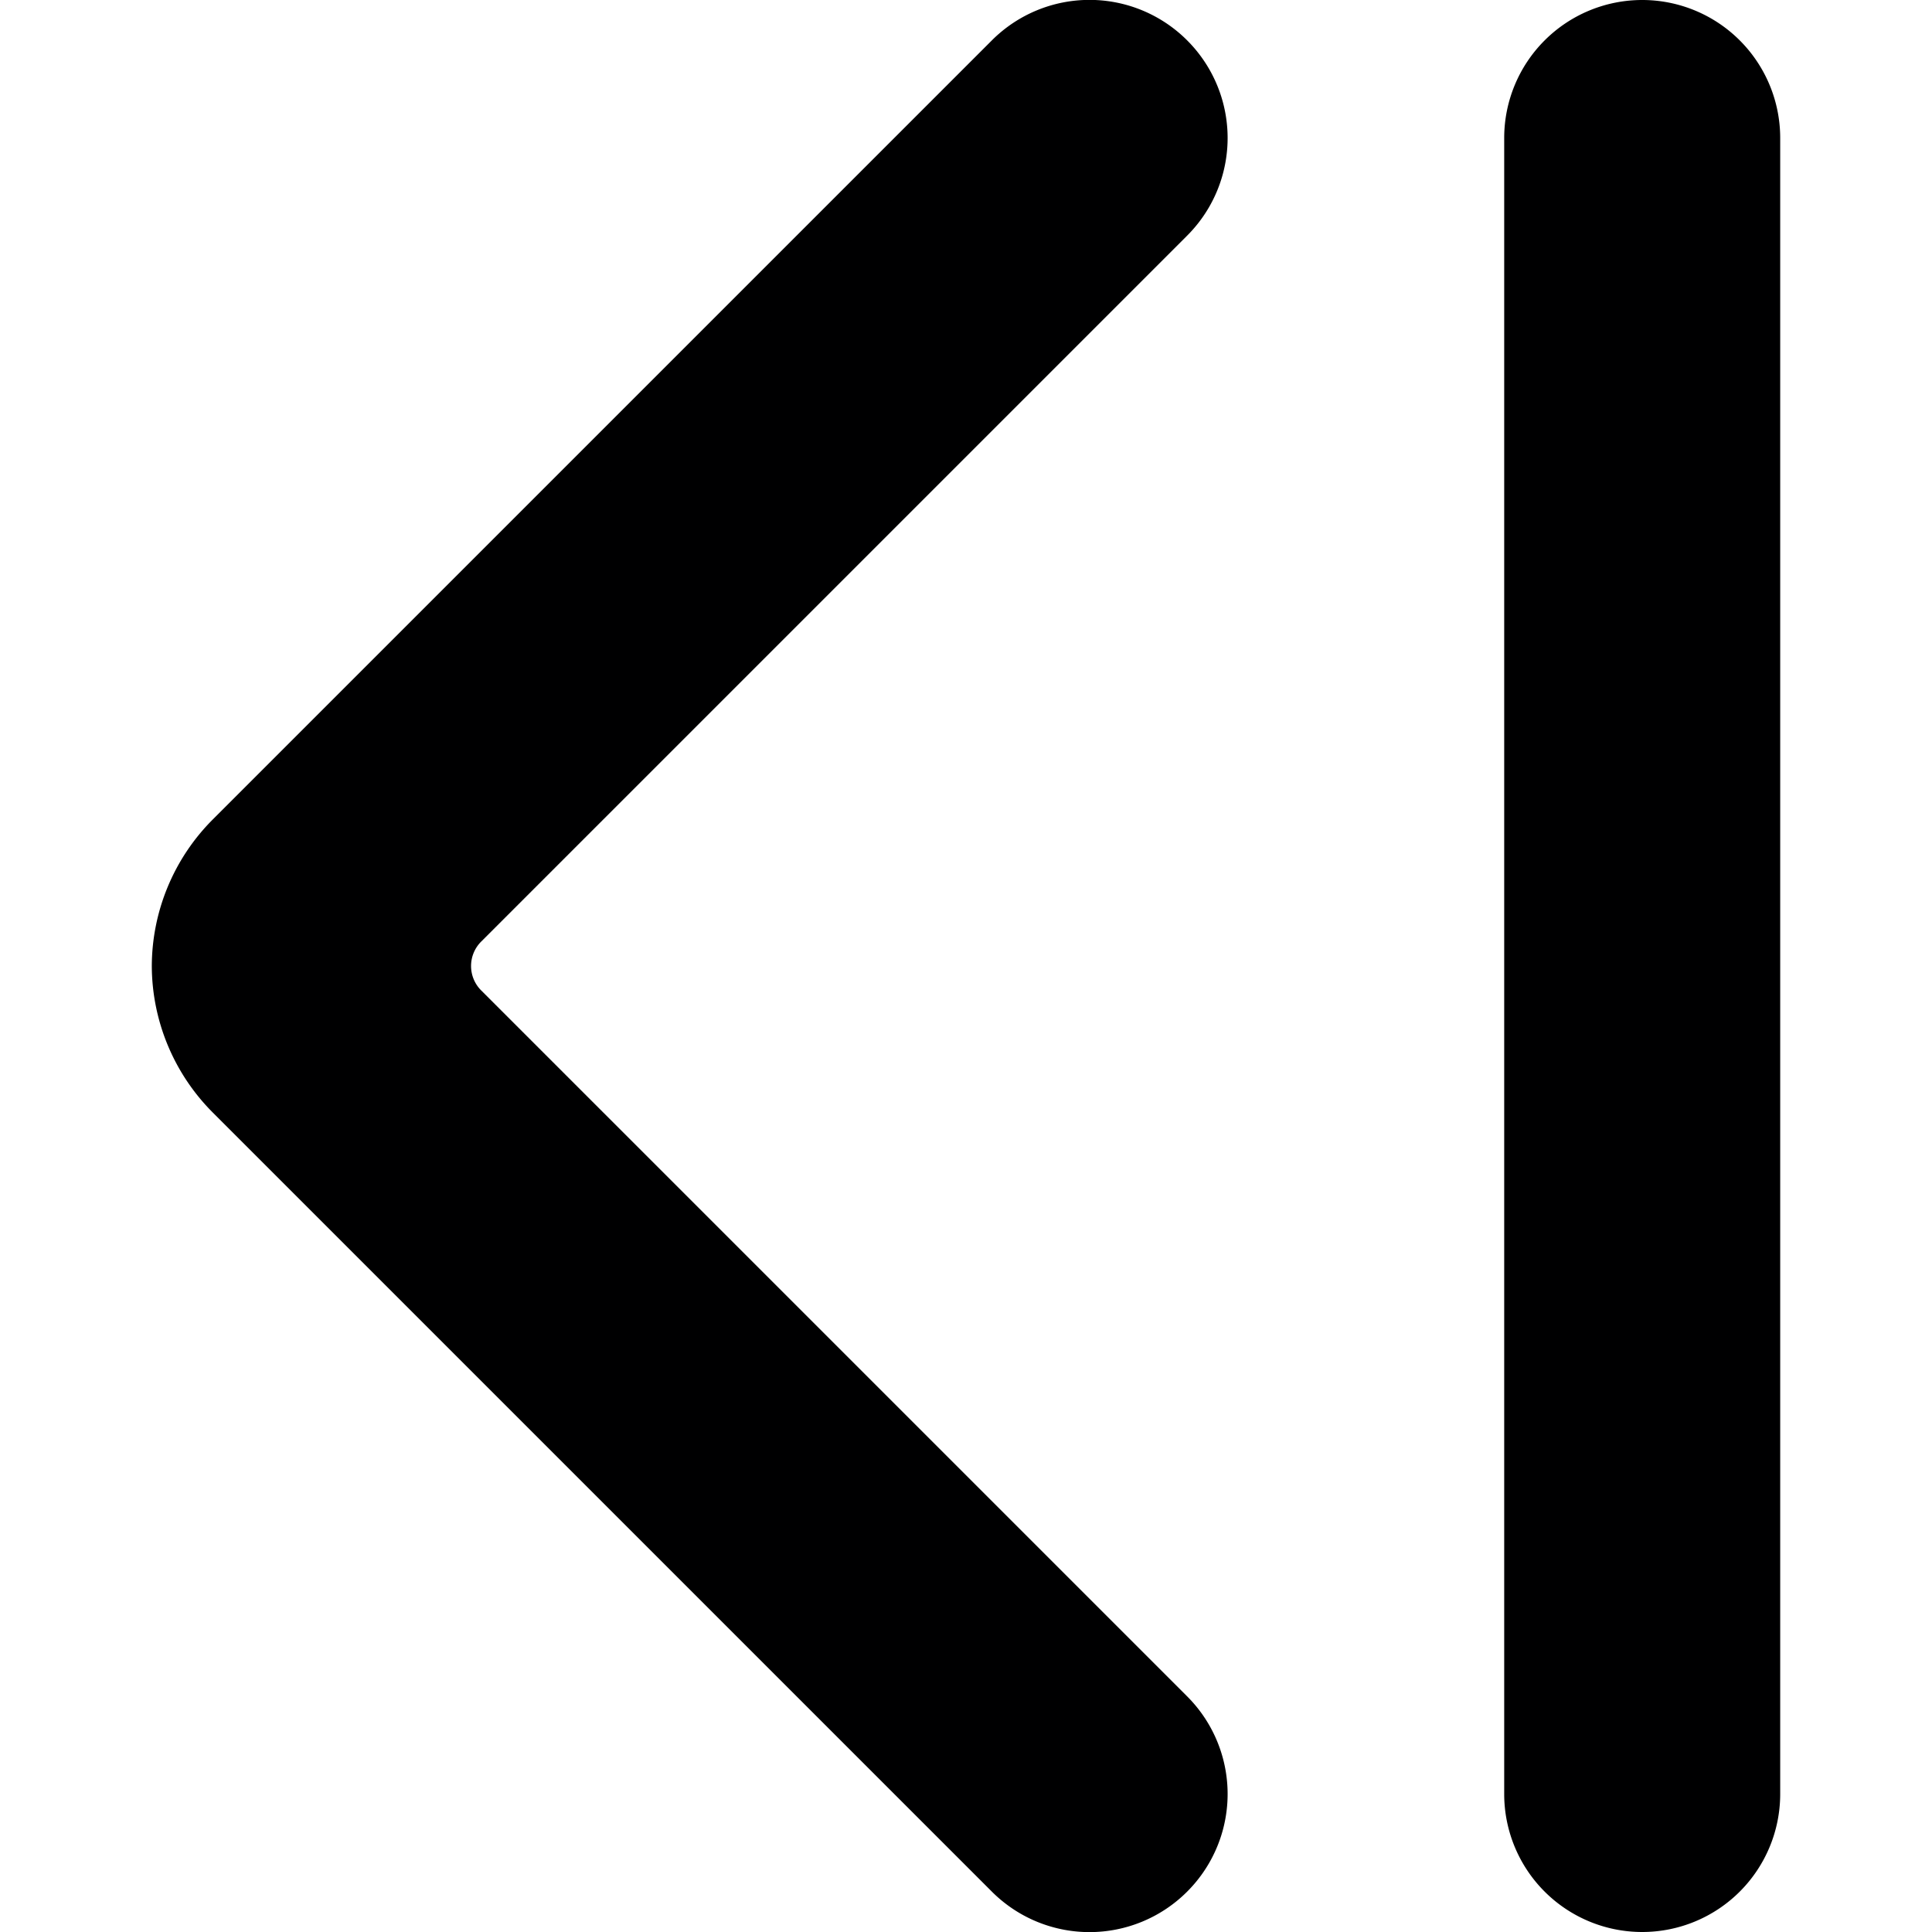 <svg xmlns="http://www.w3.org/2000/svg" viewBox="0 0 14 14">
  <g>
    <path d="M1.1,7a1.51,1.51,0,0,0,.44,1.06l5.65,5.65a1,1,0,0,0,1.41,0,1,1,0,0,0,0-1.42L3.49,7.18a.25.25,0,0,1,0-.36L8.6,1.71A1,1,0,0,0,8.6.29a1,1,0,0,0-1.41,0L1.54,5.94A1.51,1.51,0,0,0,1.1,7Z" style="fill: #000001"/>
    <path d="M10.9,1V13a1,1,0,0,0,2,0V1a1,1,0,0,0-2,0Z" style="fill: #000001"/>
  </g>
</svg>
